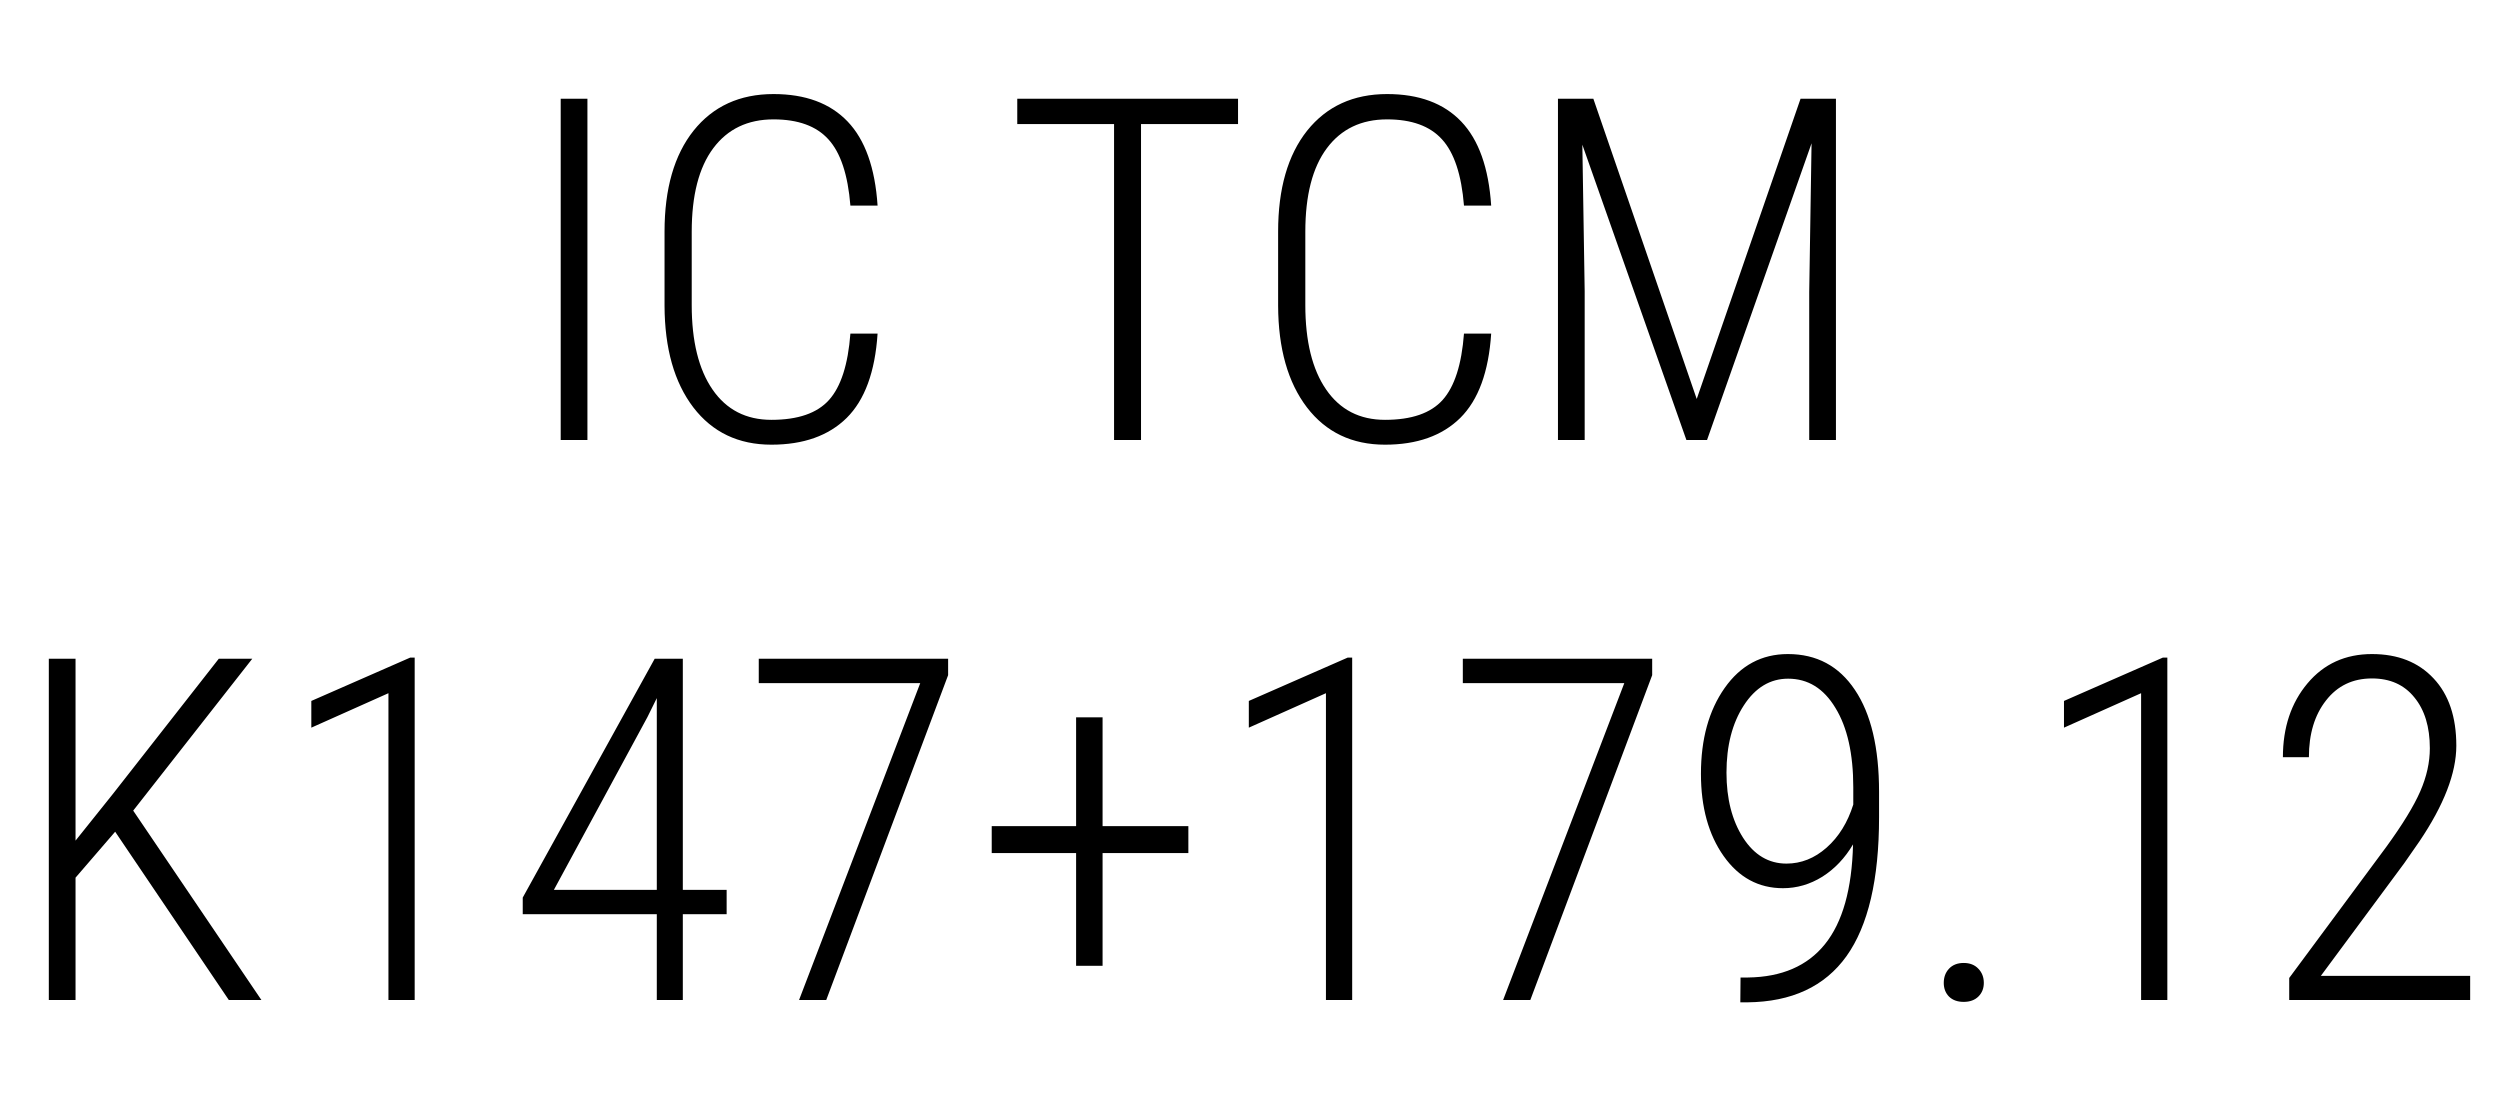 <svg width="125" height="56" viewBox="0 0 125 56" fill="none" xmlns="http://www.w3.org/2000/svg">
<path d="M29.371 22H28.035V4.938H29.371V22ZM43.879 16.68C43.754 18.594 43.238 20 42.332 20.898C41.426 21.789 40.172 22.234 38.57 22.234C36.922 22.234 35.621 21.613 34.668 20.371C33.715 19.121 33.234 17.426 33.227 15.285V11.582C33.227 9.434 33.711 7.75 34.68 6.531C35.656 5.312 36.988 4.703 38.676 4.703C40.27 4.703 41.504 5.16 42.379 6.074C43.254 6.988 43.754 8.391 43.879 10.281H42.52C42.395 8.734 42.027 7.629 41.418 6.965C40.816 6.301 39.902 5.969 38.676 5.969C37.387 5.969 36.383 6.449 35.664 7.41C34.945 8.371 34.586 9.766 34.586 11.594V15.25C34.586 17.062 34.934 18.473 35.629 19.48C36.324 20.488 37.305 20.992 38.57 20.992C39.898 20.992 40.859 20.66 41.453 19.996C42.047 19.332 42.402 18.227 42.52 16.68H43.879ZM61.902 6.203H57.051V22H55.703V6.203H50.863V4.938H61.902V6.203ZM74.559 16.68C74.434 18.594 73.918 20 73.012 20.898C72.106 21.789 70.852 22.234 69.25 22.234C67.602 22.234 66.301 21.613 65.348 20.371C64.394 19.121 63.914 17.426 63.906 15.285V11.582C63.906 9.434 64.391 7.75 65.359 6.531C66.336 5.312 67.668 4.703 69.356 4.703C70.949 4.703 72.184 5.16 73.059 6.074C73.934 6.988 74.434 8.391 74.559 10.281H73.199C73.074 8.734 72.707 7.629 72.098 6.965C71.496 6.301 70.582 5.969 69.356 5.969C68.066 5.969 67.062 6.449 66.344 7.41C65.625 8.371 65.266 9.766 65.266 11.594V15.25C65.266 17.062 65.613 18.473 66.309 19.48C67.004 20.488 67.984 20.992 69.25 20.992C70.578 20.992 71.539 20.66 72.133 19.996C72.727 19.332 73.082 18.227 73.199 16.68H74.559ZM79.668 4.938L84.836 19.949L90.027 4.938H91.797V22H90.461V14.605L90.578 7.164L85.352 22H84.32L79.117 7.234L79.234 14.559V22H77.898V4.938H79.668ZM5.758 41.586L3.777 43.883V50H2.441V32.938H3.777V42.031L5.652 39.688L10.938 32.938H12.613L6.66 40.531L13.07 50H11.441L5.758 41.586ZM20.734 50H19.422V34.66L15.566 36.383V35.047L20.512 32.879H20.734V50ZM34.141 44.492H36.332V45.711H34.141V50H32.84V45.711H26.137V44.879L32.734 32.938H34.141V44.492ZM27.695 44.492H32.84V34.906L32.371 35.855L27.695 44.492ZM47.406 33.758L41.312 50H39.953L46.012 34.156H37.938V32.938H47.406V33.758ZM55.129 41.305H59.418V42.652H55.129V48.289H53.805V42.652H49.586V41.305H53.805V35.867H55.129V41.305ZM67.609 50H66.297V34.66L62.441 36.383V35.047L67.387 32.879H67.609V50ZM82.609 33.758L76.516 50H75.156L81.215 34.156H73.141V32.938H82.609V33.758ZM92.652 42.219C92.246 42.906 91.734 43.445 91.117 43.836C90.5 44.219 89.844 44.41 89.148 44.41C87.93 44.41 86.941 43.875 86.184 42.805C85.426 41.734 85.047 40.363 85.047 38.691C85.047 36.957 85.441 35.527 86.231 34.402C87.027 33.27 88.082 32.703 89.394 32.703C90.832 32.703 91.949 33.301 92.746 34.496C93.551 35.691 93.953 37.391 93.953 39.594V40.859C93.953 43.969 93.41 46.285 92.324 47.809C91.238 49.324 89.586 50.094 87.367 50.117H87.016L87.027 48.875H87.402C89.09 48.852 90.371 48.297 91.246 47.211C92.129 46.117 92.598 44.453 92.652 42.219ZM89.324 43.18C90.059 43.18 90.727 42.914 91.328 42.383C91.938 41.844 92.383 41.125 92.664 40.227V39.371C92.664 37.691 92.367 36.367 91.773 35.398C91.188 34.422 90.398 33.934 89.406 33.934C88.508 33.934 87.769 34.379 87.191 35.27C86.613 36.16 86.324 37.281 86.324 38.633C86.324 39.938 86.602 41.023 87.156 41.891C87.711 42.75 88.434 43.18 89.324 43.18ZM97.188 49.145C97.188 48.863 97.273 48.629 97.445 48.441C97.625 48.246 97.871 48.148 98.184 48.148C98.496 48.148 98.742 48.246 98.922 48.441C99.102 48.629 99.191 48.863 99.191 49.145C99.191 49.418 99.102 49.645 98.922 49.824C98.742 50.004 98.496 50.094 98.184 50.094C97.871 50.094 97.625 50.004 97.445 49.824C97.273 49.645 97.188 49.418 97.188 49.145ZM108.367 50H107.055V34.66L103.199 36.383V35.047L108.145 32.879H108.367V50ZM123.508 50H114.461V48.898L119.312 42.348C120.125 41.23 120.691 40.305 121.012 39.57C121.332 38.836 121.492 38.117 121.492 37.414C121.492 36.344 121.234 35.496 120.719 34.871C120.211 34.238 119.504 33.922 118.598 33.922C117.637 33.922 116.871 34.289 116.301 35.023C115.73 35.75 115.445 36.695 115.445 37.859H114.145C114.145 36.375 114.555 35.145 115.375 34.168C116.195 33.191 117.27 32.703 118.598 32.703C119.895 32.703 120.922 33.109 121.68 33.922C122.438 34.727 122.816 35.848 122.816 37.285C122.816 38.652 122.199 40.25 120.965 42.078L120.215 43.156L116.043 48.793H123.508V50Z" fill="black"/>
</svg>
